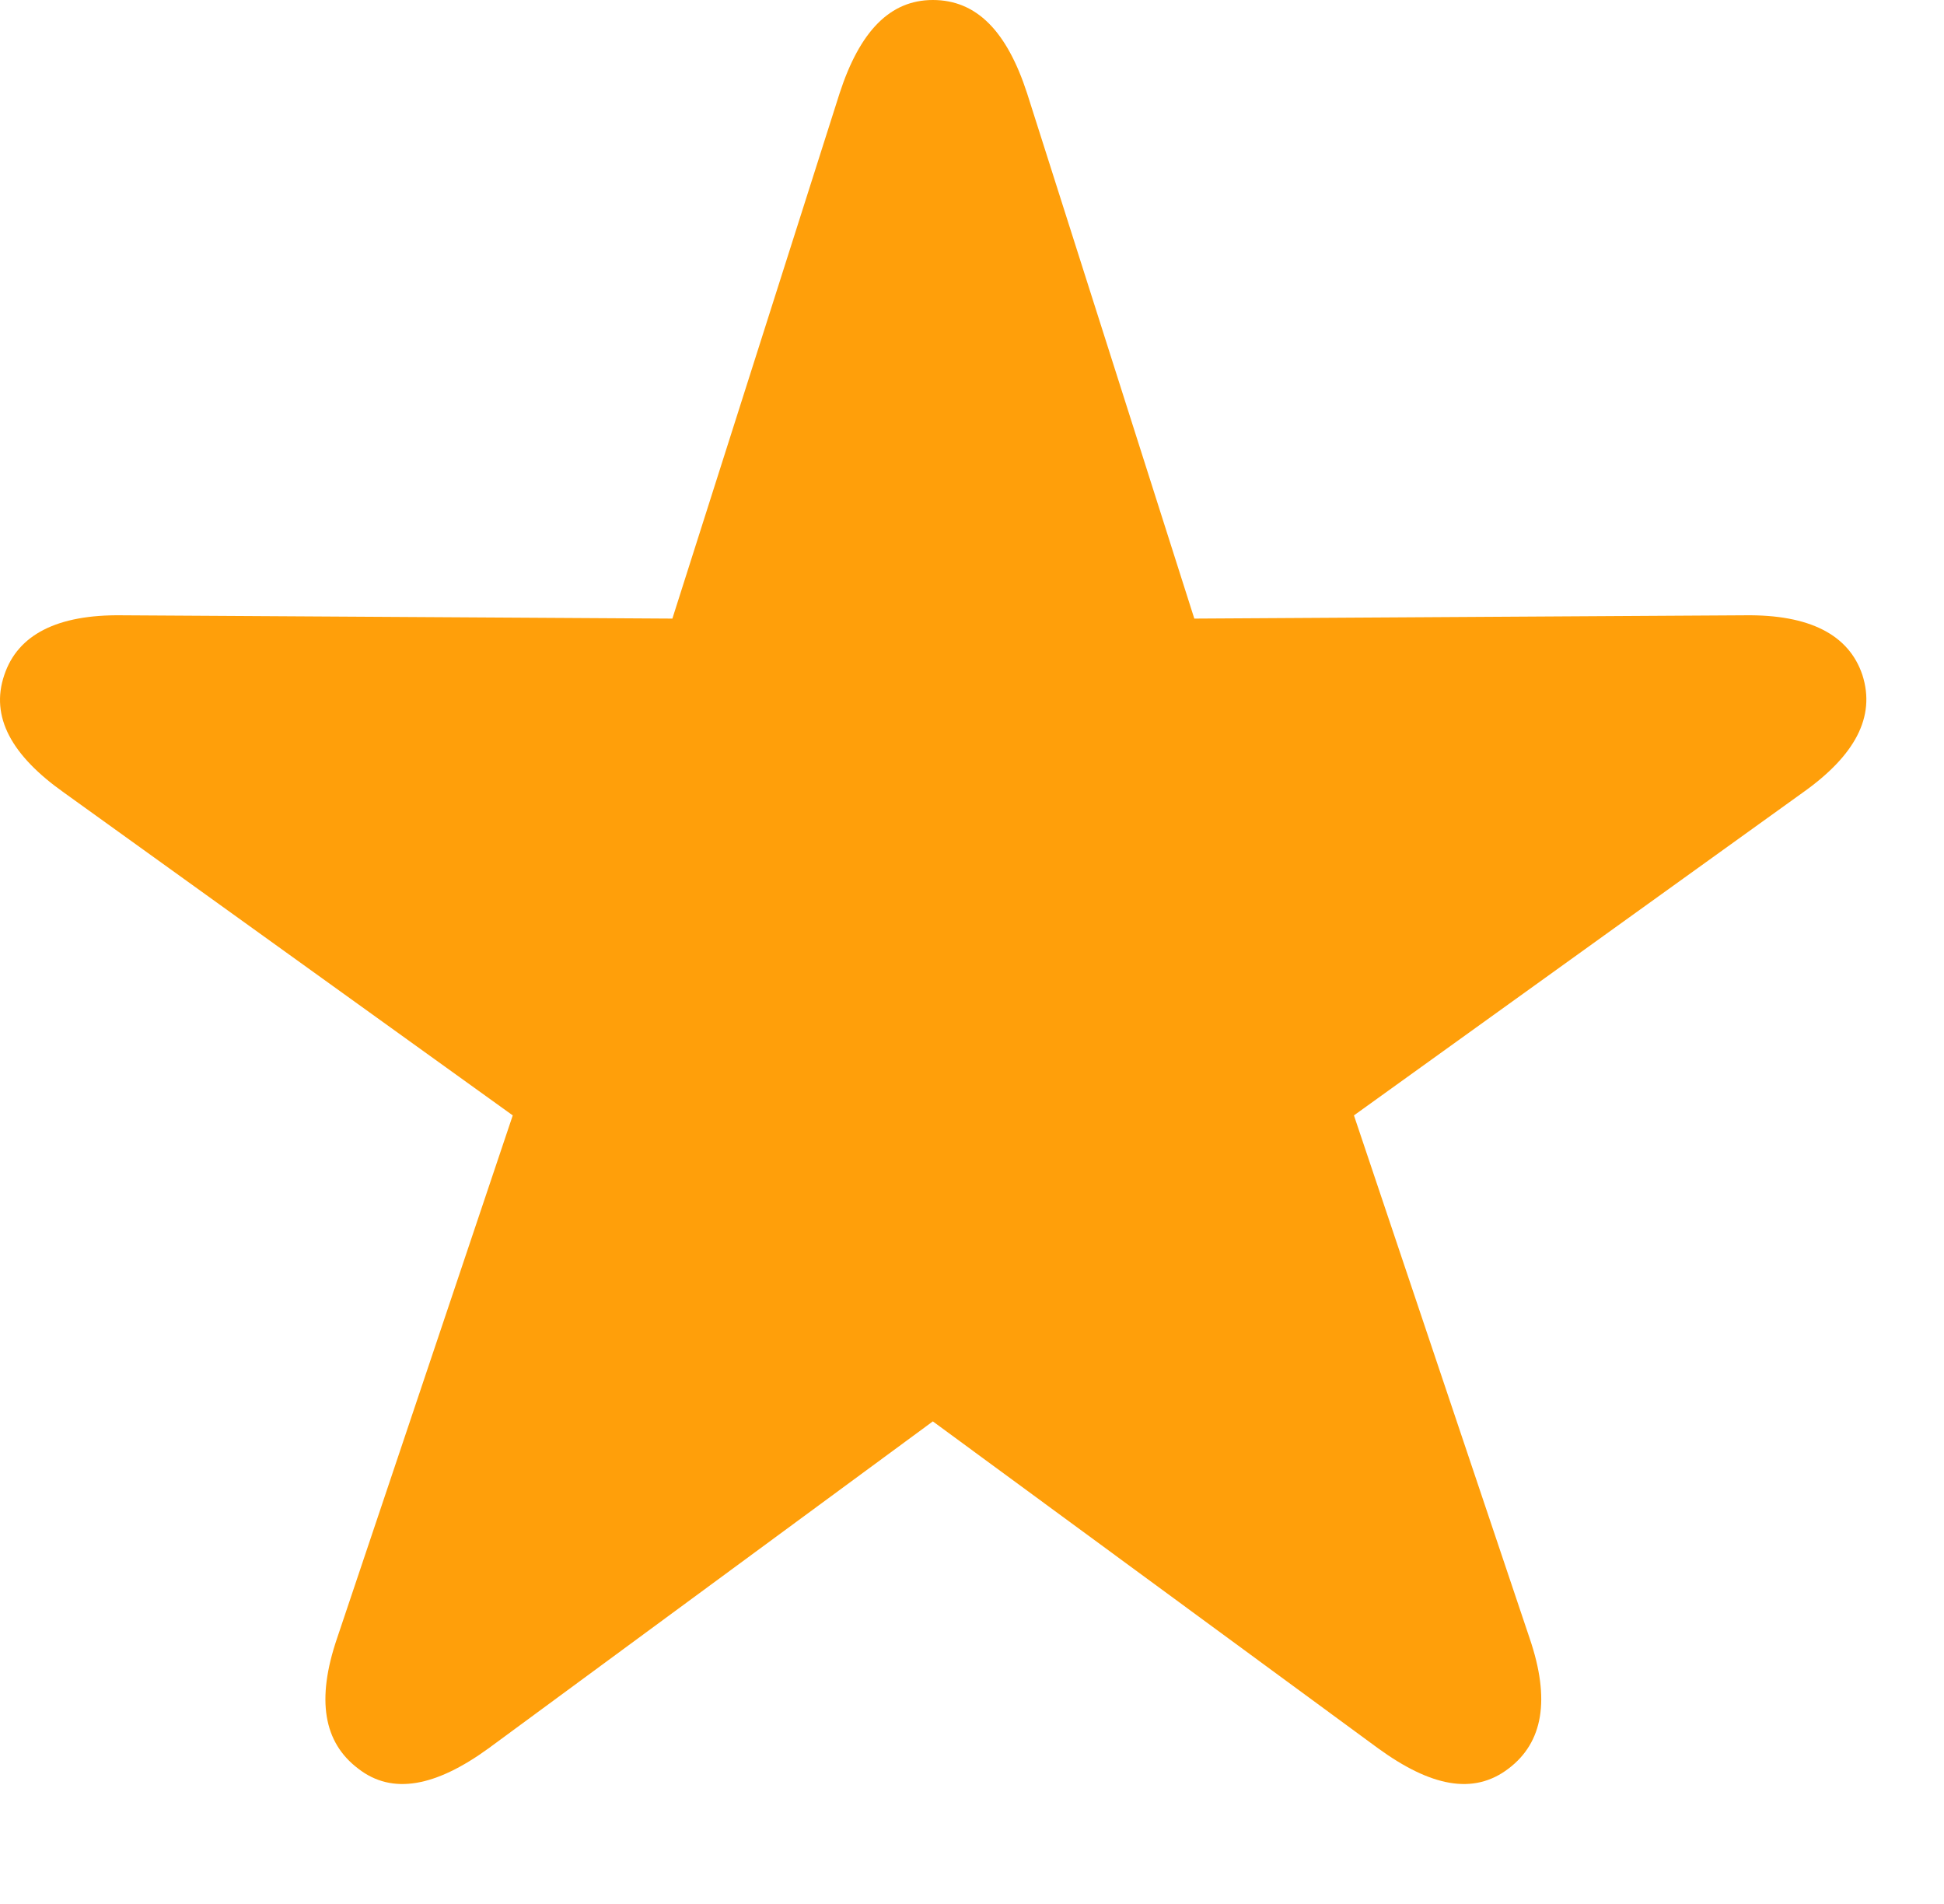 <?xml version="1.0" encoding="UTF-8"?>
<!--Generator: Apple Native CoreSVG 232.5-->
<!DOCTYPE svg
PUBLIC "-//W3C//DTD SVG 1.1//EN"
       "http://www.w3.org/Graphics/SVG/1.1/DTD/svg11.dtd">
<svg version="1.1" xmlns="http://www.w3.org/2000/svg" xmlns:xlink="http://www.w3.org/1999/xlink" width="13.554" height="13.271">
 <g>
  <rect height="13.271" opacity="0" width="13.554" x="0" y="0"/>
  <path d="M2.497 12.328C2.737 12.516 3.042 12.451 3.405 12.188L6.504 9.908L9.61 12.188C9.973 12.451 10.272 12.516 10.518 12.328C10.758 12.146 10.811 11.848 10.665 11.42L9.44 7.775L12.569 5.525C12.932 5.268 13.079 4.998 12.985 4.705C12.891 4.424 12.616 4.283 12.165 4.289L8.327 4.312L7.161 0.65C7.02 0.217 6.809 0 6.504 0C6.206 0 5.995 0.217 5.854 0.65L4.688 4.312L0.85 4.289C0.399 4.283 0.124 4.424 0.03 4.705C-0.07 4.998 0.083 5.268 0.446 5.525L3.575 7.775L2.35 11.42C2.204 11.848 2.256 12.146 2.497 12.328Z" fill="#ff9f0a"/>
 </g>
</svg>

